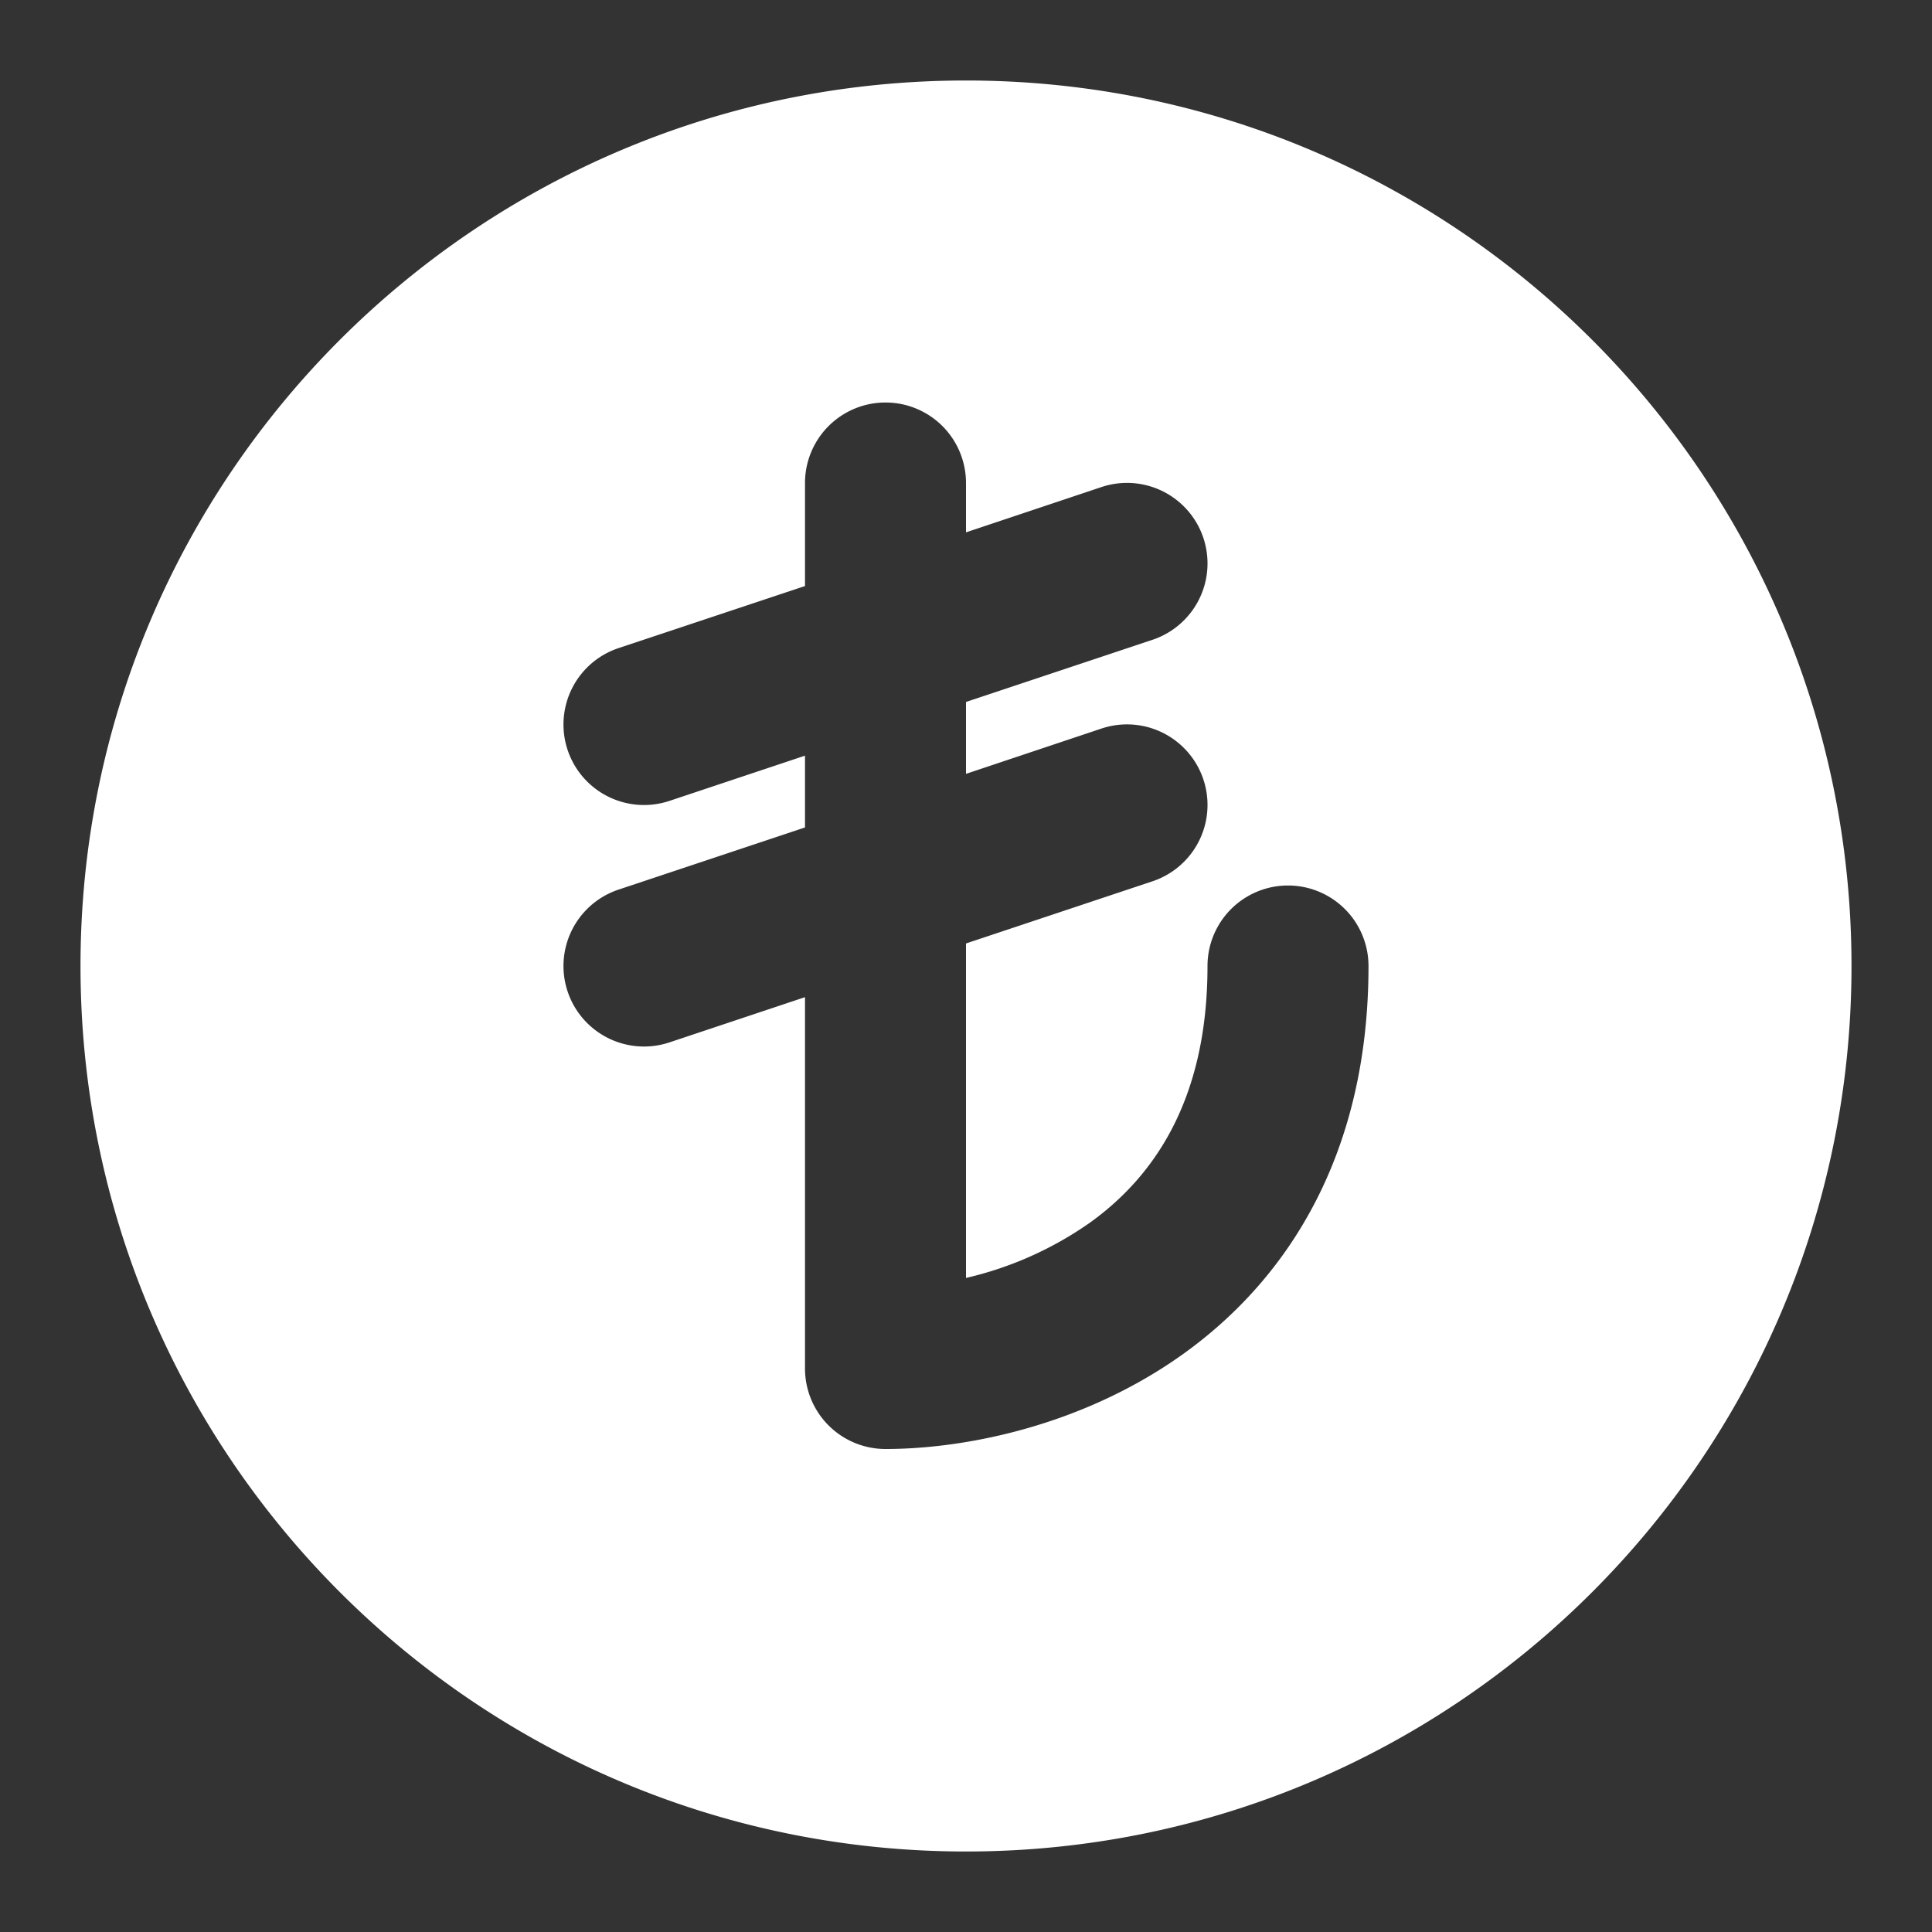 <svg xmlns="http://www.w3.org/2000/svg" viewBox="0 0 24 24" fill="none"><rect x="0" y="0" width="24" height="24" fill="#333333" stroke="none"/><path fill="white" fill-rule="evenodd" d="M1 12C1 5.925 5.925 1 12 1s11 4.925 11 11-4.925 11-11 11S1 18.075 1 12zm11-6a1 1 0 1 0-2 0v1.28l-2.316.771a1 1 0 1 0 .632 1.898L10 9.387v.892l-2.316.772a1 1 0 0 0 .632 1.898L10 12.387V17a1 1 0 0 0 1 1c.993 0 2.461-.29 3.71-1.189C16.008 15.876 17 14.326 17 12a1 1 0 1 0-2 0c0 1.674-.675 2.624-1.46 3.188a4.402 4.402 0 0 1-1.54.687V11.72l2.316-.772a1 1 0 0 0-.632-1.898L12 9.613V8.72l2.316-.772a1 1 0 1 0-.632-1.898L12 6.613V6z" clip-rule="evenodd"/></svg>